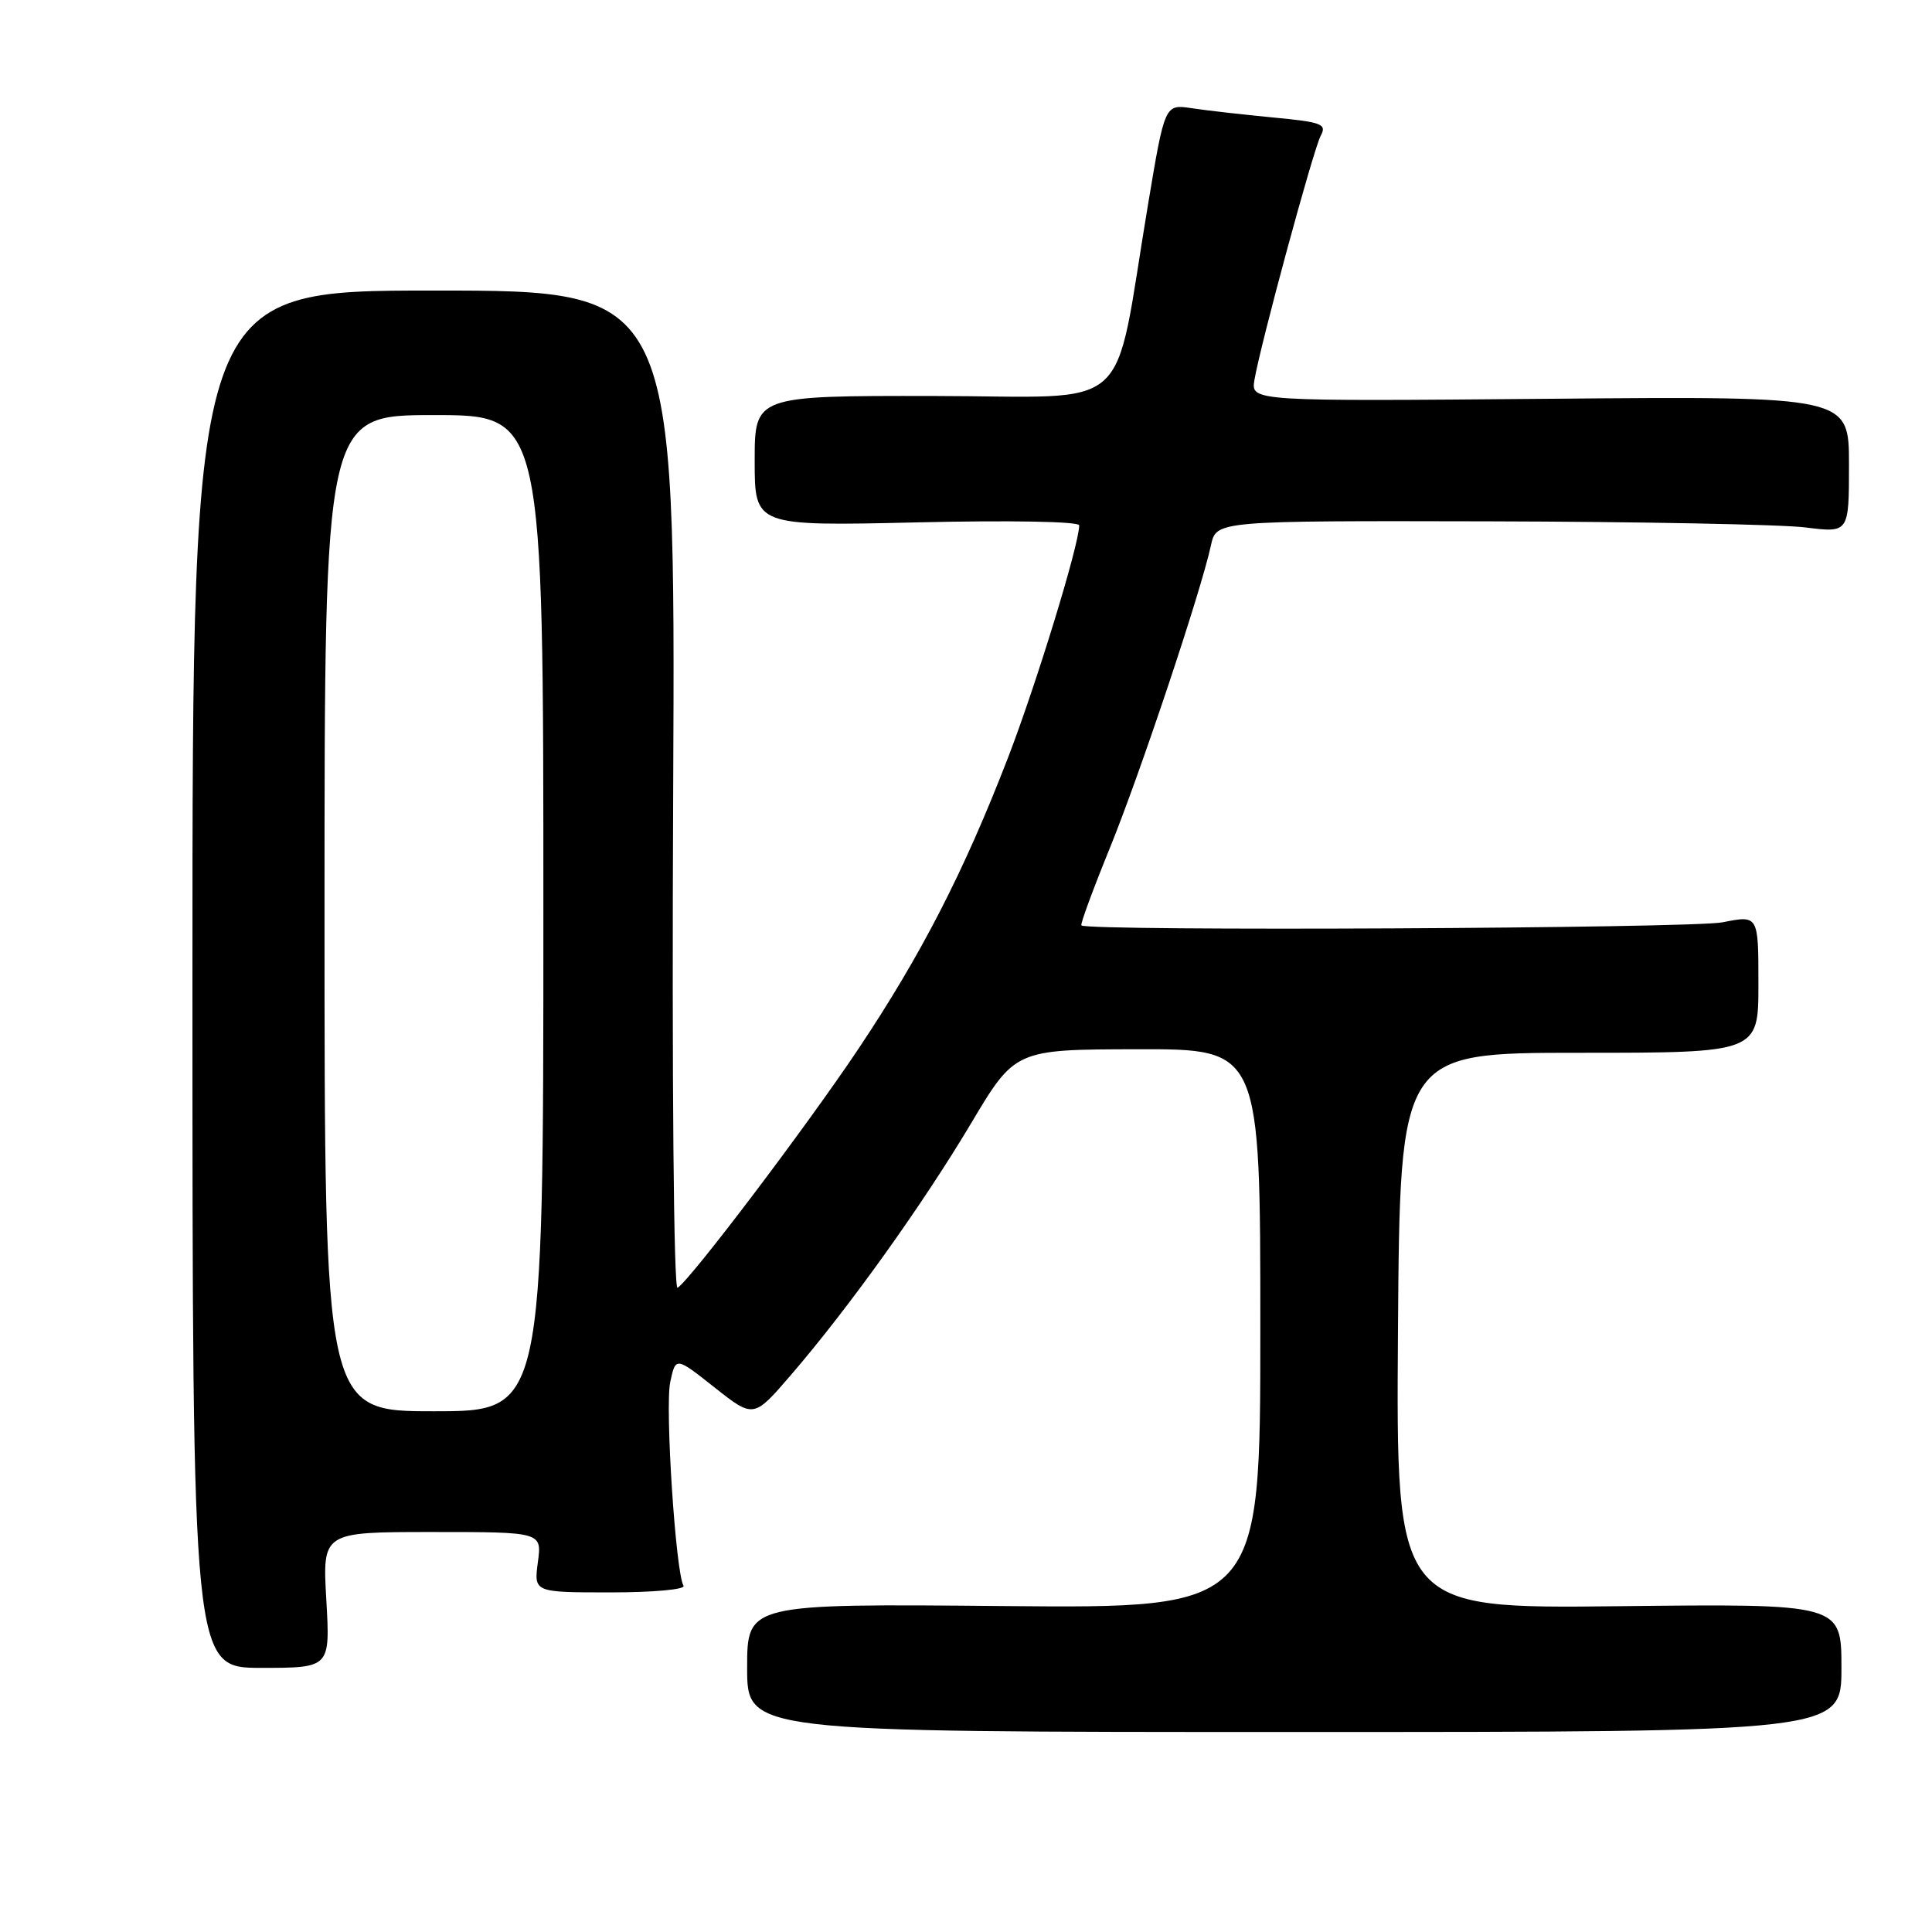 <?xml version="1.0" encoding="UTF-8" standalone="no"?>
<!DOCTYPE svg PUBLIC "-//W3C//DTD SVG 1.1//EN" "http://www.w3.org/Graphics/SVG/1.1/DTD/svg11.dtd" >
<svg xmlns="http://www.w3.org/2000/svg" xmlns:xlink="http://www.w3.org/1999/xlink" version="1.1" viewBox="0 0 256 256">
 <g >
 <path fill="currentColor"
d=" M 244.00 221.00 C 244.00 212.50 244.00 212.50 214.49 212.83 C 184.98 213.16 184.98 213.16 185.24 176.33 C 185.50 139.50 185.50 139.50 209.25 139.50 C 233.00 139.50 233.00 139.50 233.00 130.38 C 233.00 121.26 233.00 121.26 228.25 122.21 C 224.16 123.02 144.08 123.41 143.29 122.62 C 143.13 122.46 144.82 117.87 147.04 112.42 C 151.07 102.51 159.13 78.40 160.46 72.25 C 161.16 69.00 161.16 69.00 197.33 69.08 C 217.22 69.13 236.09 69.49 239.25 69.89 C 245.00 70.61 245.00 70.61 245.00 61.55 C 245.00 52.50 245.00 52.50 205.37 52.84 C 165.75 53.18 165.75 53.18 166.22 50.34 C 167.03 45.58 174.01 19.85 175.00 17.99 C 175.84 16.44 175.17 16.18 168.72 15.57 C 164.75 15.19 159.89 14.64 157.92 14.34 C 154.34 13.80 154.34 13.80 152.11 27.15 C 147.38 55.44 150.67 52.50 123.70 52.47 C 100.00 52.44 100.00 52.44 100.00 61.07 C 100.00 69.71 100.00 69.71 121.50 69.22 C 133.77 68.93 143.00 69.10 143.00 69.61 C 143.00 72.15 137.30 90.72 133.55 100.44 C 127.70 115.57 122.05 126.55 113.73 139.00 C 106.81 149.35 91.49 169.58 89.78 170.64 C 89.27 170.95 89.02 142.96 89.20 104.84 C 89.50 38.50 89.50 38.50 57.50 38.50 C 25.50 38.50 25.50 38.50 25.50 129.75 C 25.50 221.00 25.50 221.00 34.62 221.00 C 43.75 221.00 43.75 221.00 43.24 212.00 C 42.72 203.00 42.72 203.00 57.27 203.00 C 71.81 203.00 71.81 203.00 71.27 207.00 C 70.74 211.00 70.74 211.00 80.93 211.00 C 86.55 211.00 90.87 210.61 90.57 210.12 C 89.53 208.43 88.10 186.48 88.81 183.13 C 89.53 179.77 89.53 179.77 94.69 183.85 C 99.86 187.93 99.86 187.93 104.78 182.22 C 112.49 173.27 122.21 159.68 128.63 148.92 C 134.50 139.06 134.50 139.06 150.75 139.03 C 167.00 139.00 167.00 139.00 167.00 176.06 C 167.00 213.12 167.00 213.12 133.00 212.81 C 99.00 212.50 99.00 212.50 99.00 221.00 C 99.00 229.50 99.00 229.50 171.50 229.50 C 244.00 229.50 244.00 229.50 244.00 221.00 Z  M 43.00 121.00 C 43.00 55.00 43.00 55.00 57.50 55.00 C 72.00 55.00 72.00 55.00 72.00 121.00 C 72.00 187.00 72.00 187.00 57.50 187.00 C 43.00 187.00 43.00 187.00 43.00 121.00 Z "/>
</g>
</svg>